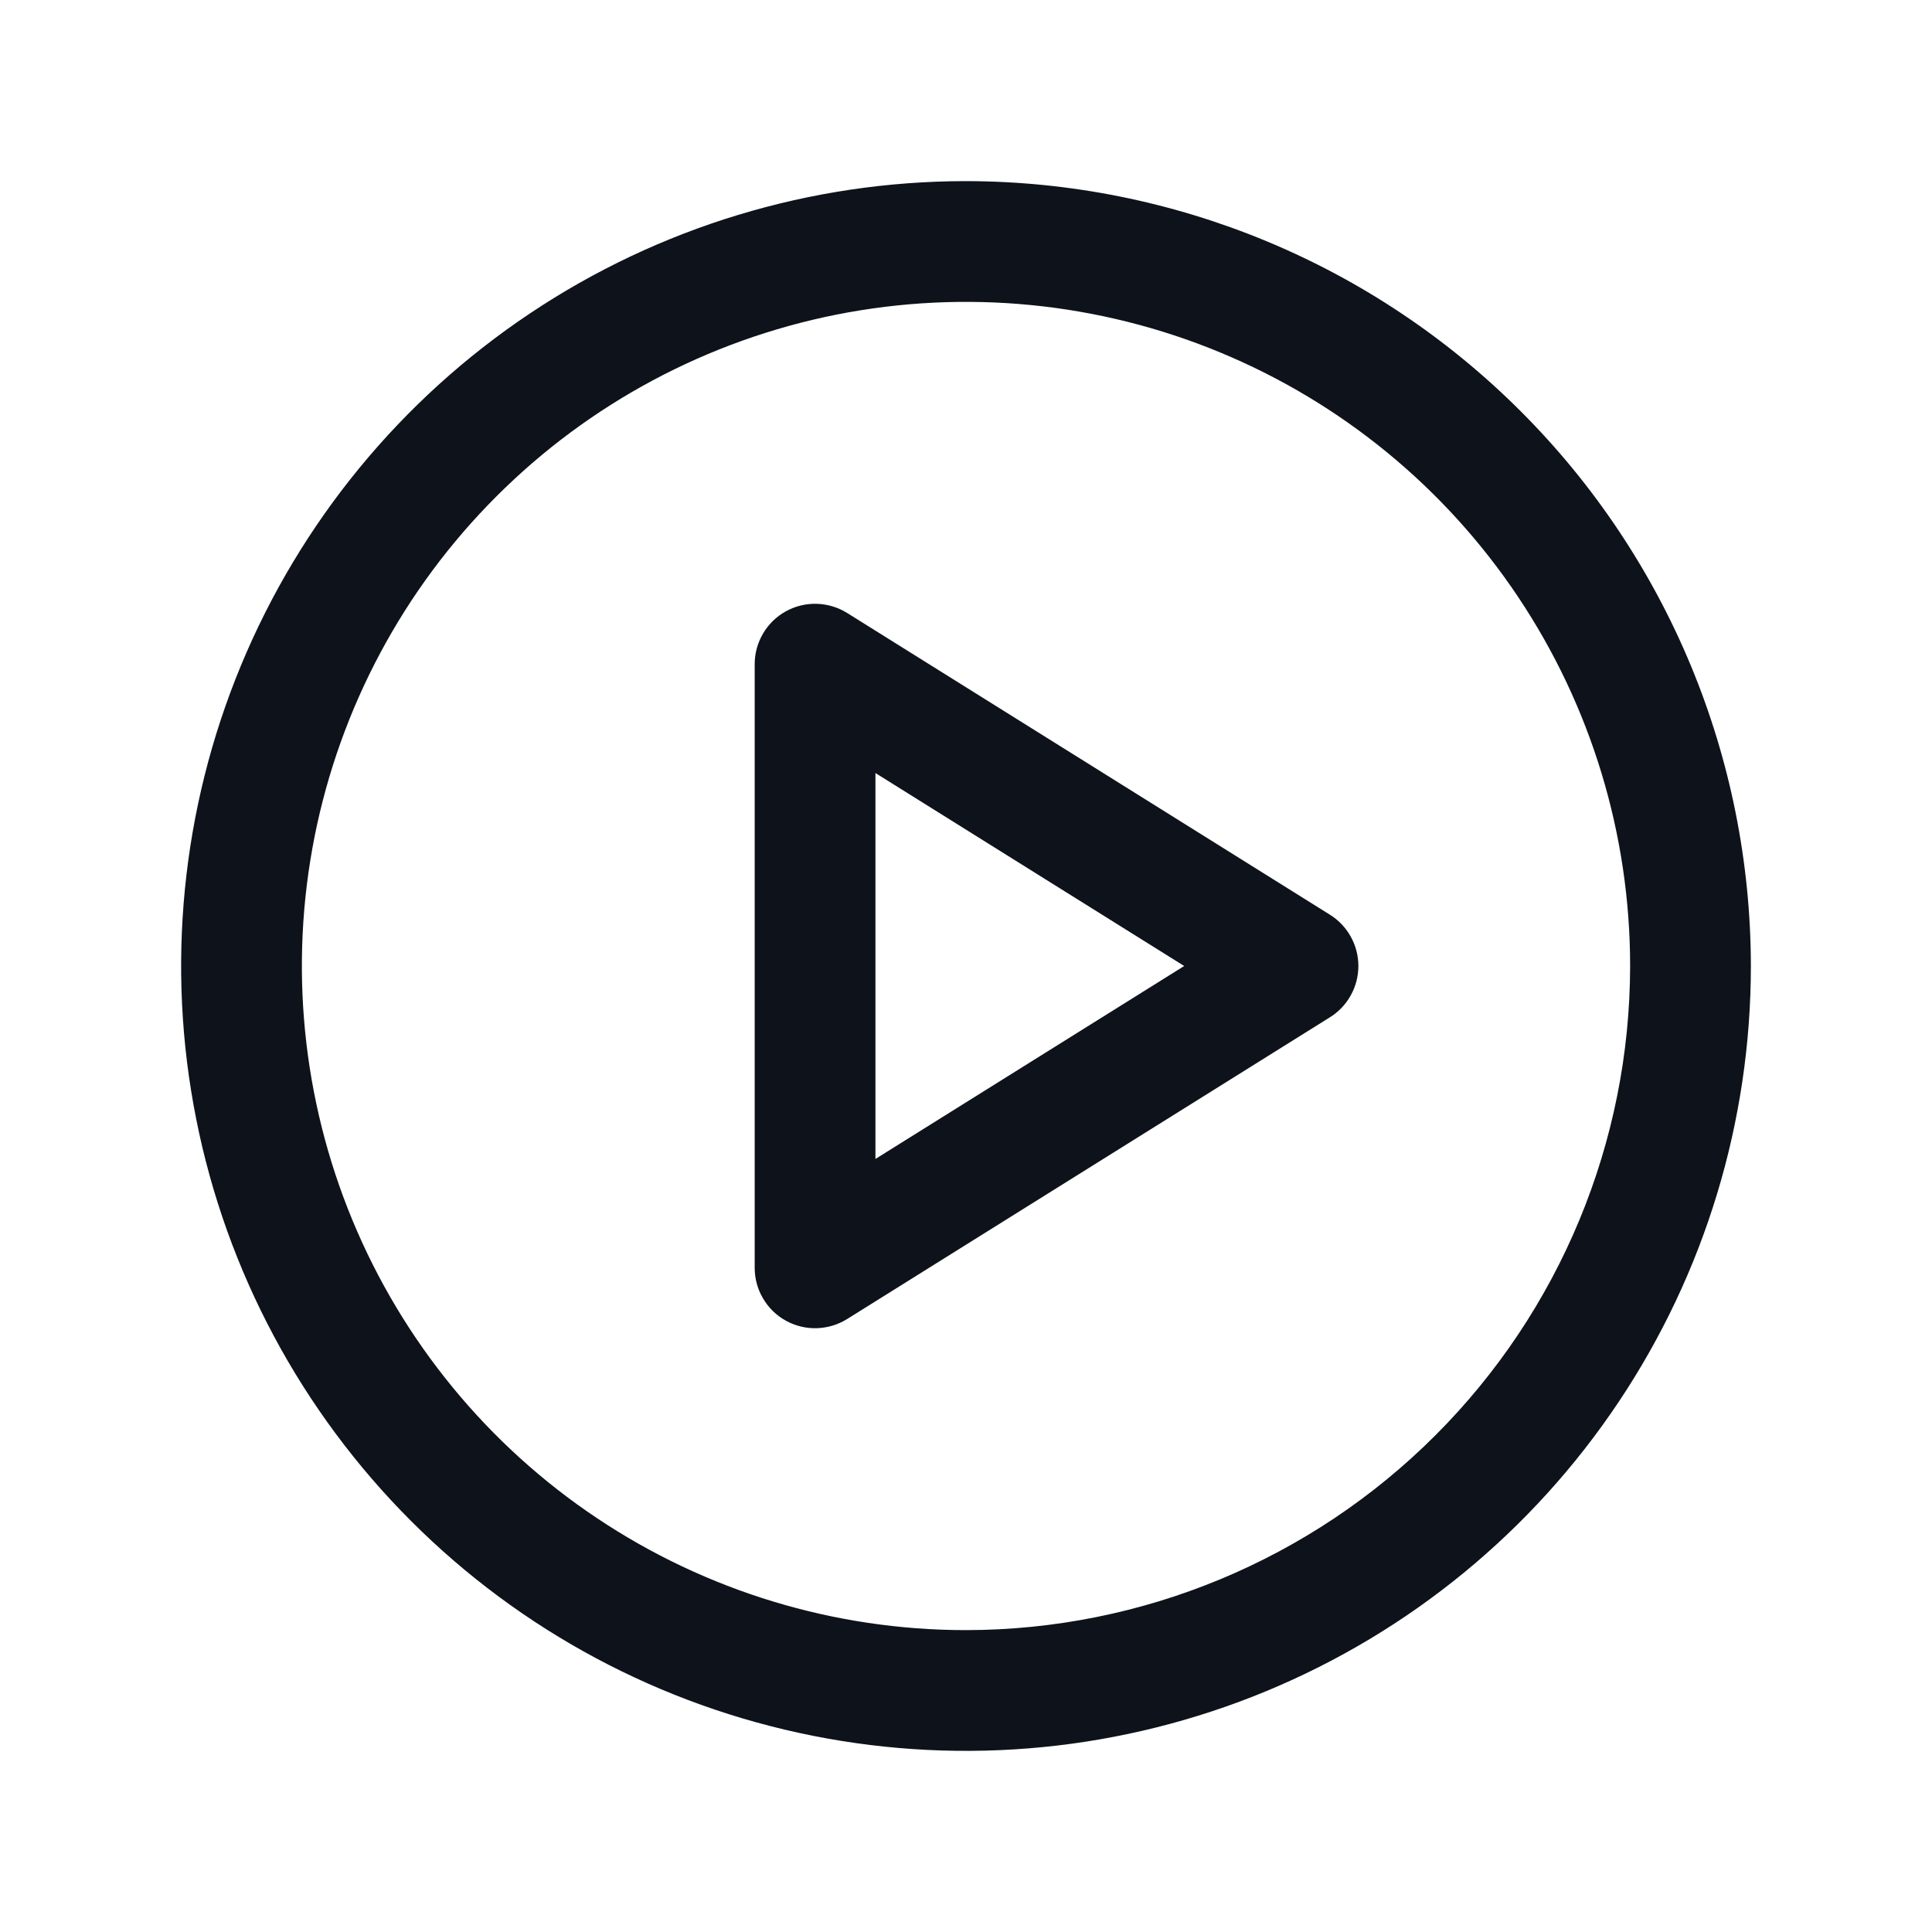 <svg width="32" height="32" viewBox="0 0 32 32" fill="none" xmlns="http://www.w3.org/2000/svg">
<path d="M16 3C13.429 3 10.915 3.762 8.778 5.191C6.64 6.619 4.974 8.65 3.99 11.025C3.006 13.401 2.748 16.014 3.25 18.536C3.751 21.058 4.99 23.374 6.808 25.192C8.626 27.011 10.942 28.249 13.464 28.75C15.986 29.252 18.599 28.994 20.975 28.01C23.35 27.026 25.381 25.36 26.809 23.222C28.238 21.085 29 18.571 29 16C28.996 12.553 27.626 9.249 25.188 6.812C22.751 4.374 19.447 3.004 16 3ZM16 27C13.824 27 11.698 26.355 9.889 25.146C8.08 23.938 6.67 22.22 5.837 20.209C5.005 18.2 4.787 15.988 5.211 13.854C5.636 11.72 6.683 9.76 8.222 8.222C9.76 6.683 11.72 5.636 13.854 5.211C15.988 4.787 18.2 5.005 20.209 5.837C22.22 6.67 23.938 8.08 25.146 9.889C26.355 11.698 27 13.824 27 16C26.997 18.916 25.837 21.712 23.774 23.774C21.712 25.837 18.916 26.997 16 27ZM22.03 15.152L14.03 10.152C13.879 10.058 13.705 10.006 13.526 10.001C13.348 9.996 13.172 10.039 13.015 10.126C12.859 10.212 12.729 10.339 12.639 10.493C12.548 10.646 12.5 10.822 12.5 11V21C12.5 21.178 12.548 21.354 12.639 21.507C12.729 21.661 12.859 21.788 13.015 21.874C13.172 21.961 13.348 22.004 13.526 21.999C13.705 21.994 13.879 21.942 14.03 21.848L22.03 16.848C22.174 16.758 22.292 16.633 22.374 16.484C22.456 16.336 22.499 16.169 22.499 16C22.499 15.831 22.456 15.664 22.374 15.516C22.292 15.367 22.174 15.242 22.03 15.152ZM14.5 19.196V12.804L19.614 16L14.5 19.196Z" fill="#0E121B"/>
</svg>
